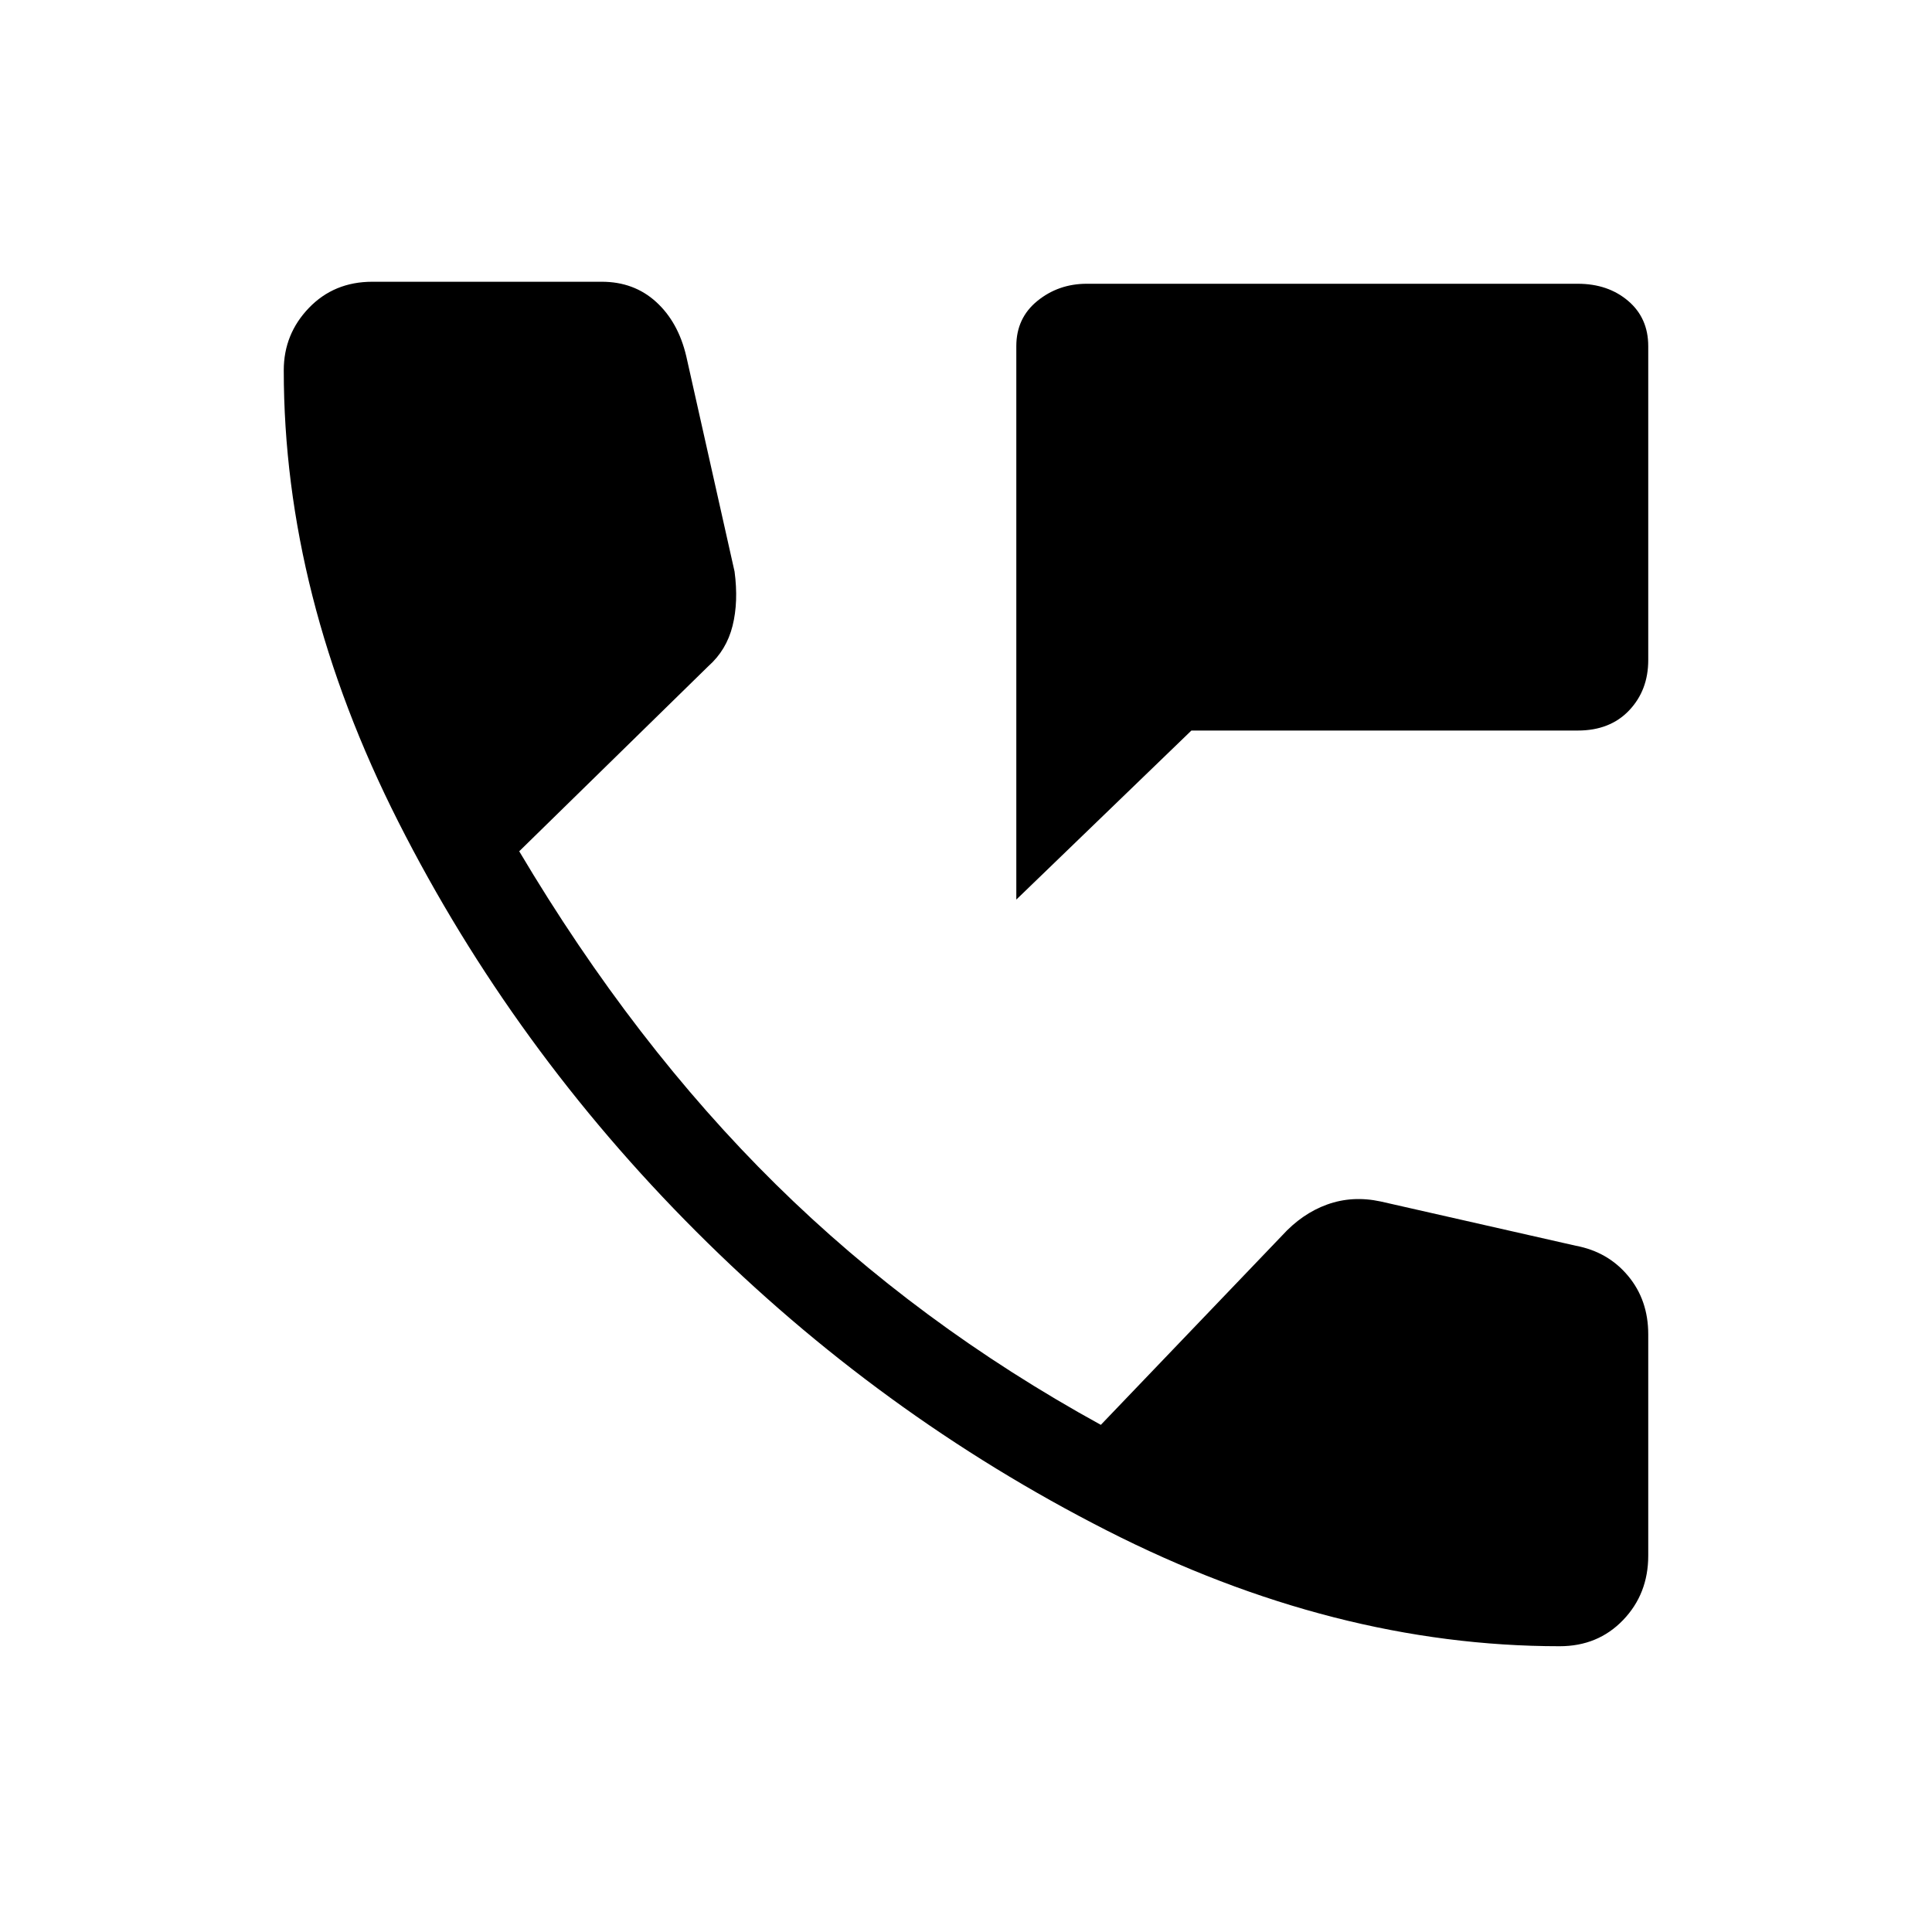 <svg xmlns="http://www.w3.org/2000/svg" width="48" height="48"><path d="M25.25 22.35V8.6q0-.7.525-1.125Q26.3 7.05 27 7.05h12.2q.75 0 1.25.425t.5 1.125v7.8q0 .75-.475 1.25t-1.275.5h-9.6zm13.5 18.55q-5.6 0-11.25-2.875T17.3 30.6q-4.55-4.55-7.4-10.175Q7.05 14.8 7.05 9.2q0-.9.625-1.55T9.25 7h5.7q.8 0 1.35.5t.75 1.35l1.2 5.35q.1.75-.05 1.35-.15.6-.6 1l-4.7 4.6q2.85 4.8 6.375 8.275Q22.8 32.9 27.35 35.4l4.5-4.7q.5-.55 1.125-.775.625-.225 1.325-.075l4.85 1.1q.8.15 1.3.75t.5 1.45v5.5q0 .95-.625 1.6-.625.65-1.575.65z"/></svg>